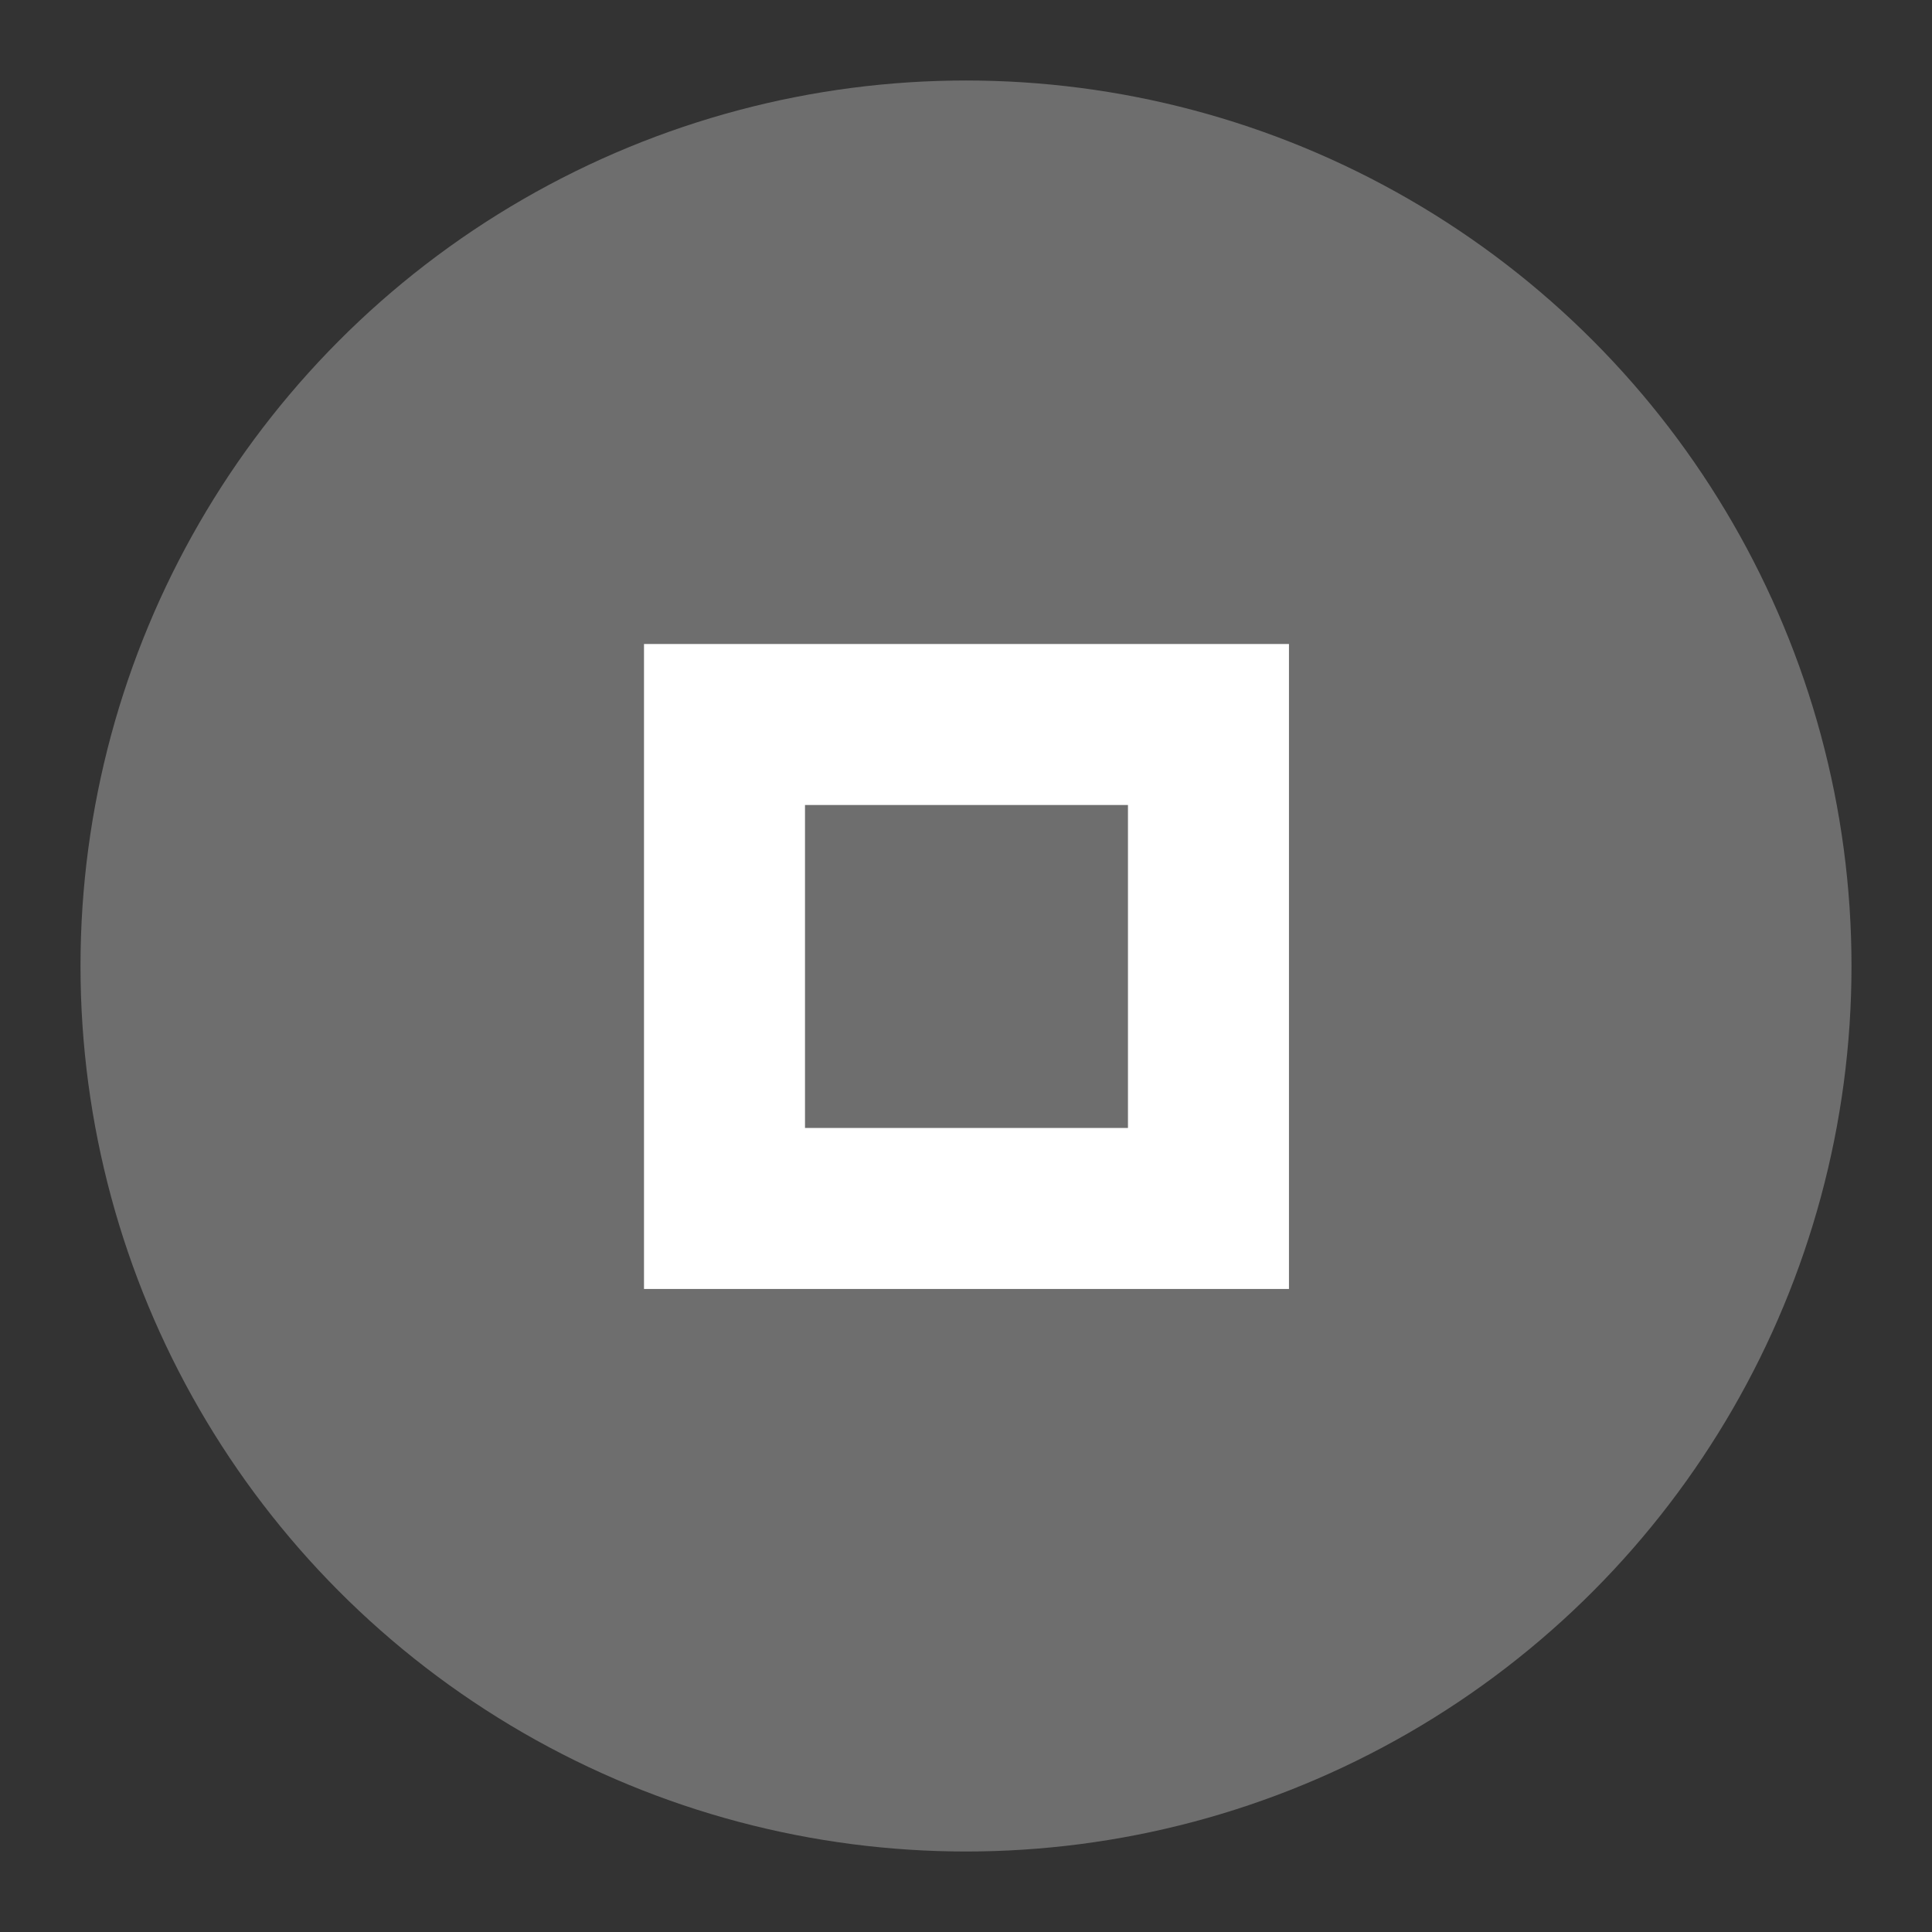 <svg height="24" width="24" xmlns="http://www.w3.org/2000/svg">
  <rect width="100%" height="100%" fill="#333333" stroke="none"/>
  <circle cx="12" cy="12" fill="#6e6e6e" r="11"/>
  <path d="m8 8v8.012h8.012v-8.012zm2 2h4.012v4.012h-4.012zm0 0" fill="#fff"/>
</svg>
